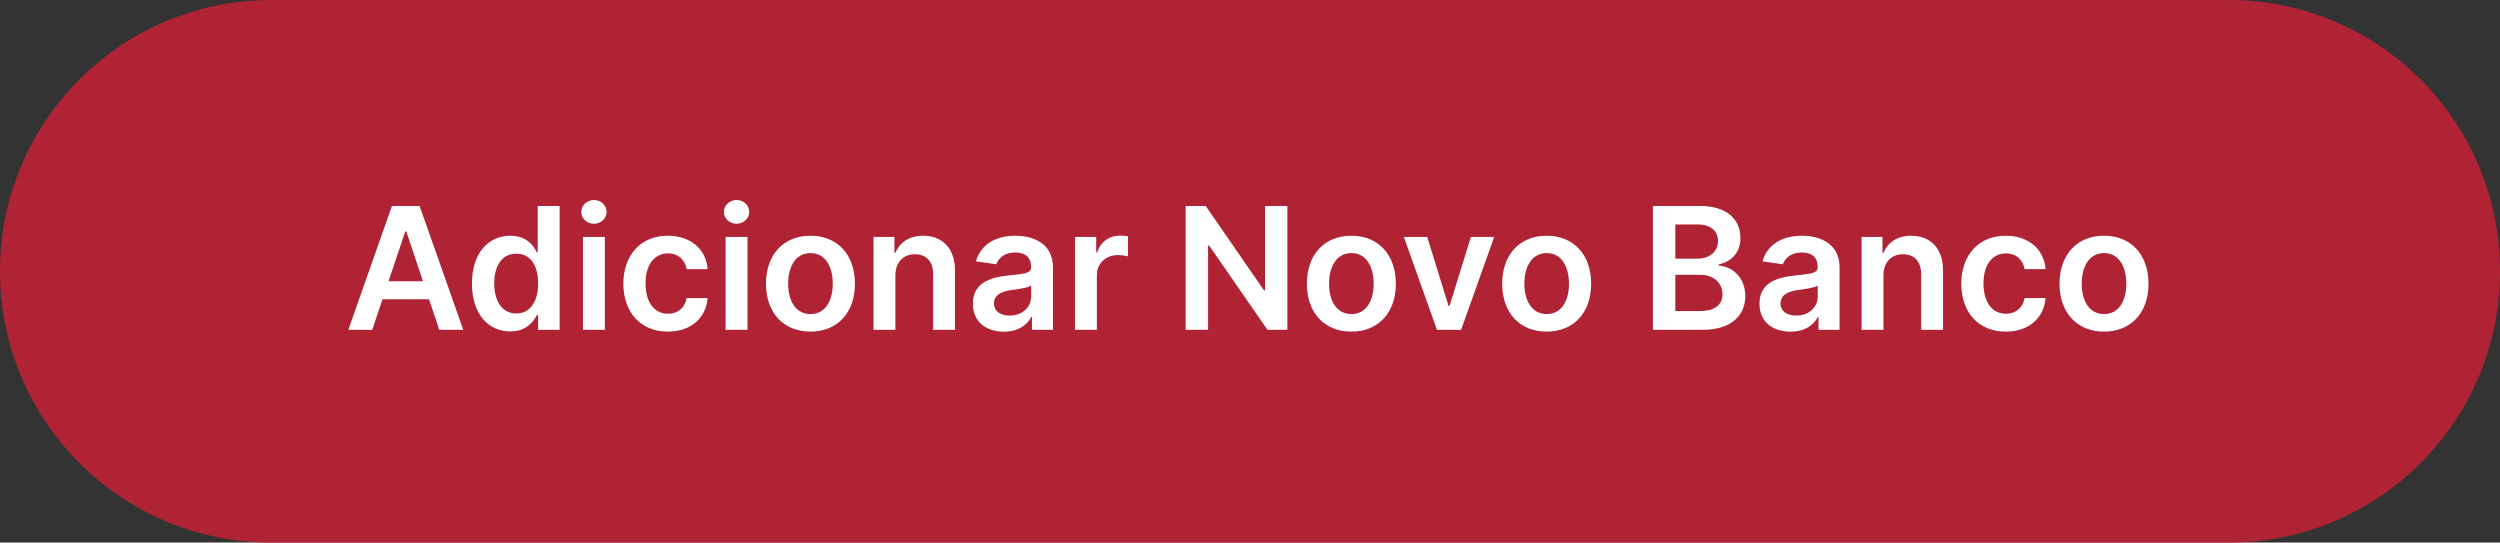 <svg width="235" height="51" viewBox="0 0 235 51" fill="none" xmlns="http://www.w3.org/2000/svg">
<rect x="0" y="0" width="235" height="51" fill="#333333" stroke="none"/>
<path d="M0 25.5C0 11.417 11.417 0 25.5 0H209.5C223.583 0 235 11.417 235 25.5V25.5C235 39.583 223.583 51 209.5 51H25.5C11.417 51 0 39.583 0 25.5V25.5Z" fill="#B02334"/>
<path d="M34.994 31L35.954 28.131H40.329L41.295 31H43.545L39.443 19.364H36.84L32.744 31H34.994ZM36.522 26.438L38.096 21.75H38.187L39.761 26.438H36.522ZM47.959 31.153C49.459 31.153 50.136 30.261 50.459 29.625H50.584V31H52.607V19.364H50.545V23.716H50.459C50.147 23.085 49.505 22.159 47.965 22.159C45.948 22.159 44.363 23.739 44.363 26.648C44.363 29.523 45.903 31.153 47.959 31.153ZM48.533 29.466C47.175 29.466 46.459 28.273 46.459 26.636C46.459 25.011 47.164 23.847 48.533 23.847C49.857 23.847 50.584 24.943 50.584 26.636C50.584 28.329 49.846 29.466 48.533 29.466ZM54.799 31H56.856V22.273H54.799V31ZM55.833 21.034C56.486 21.034 57.021 20.534 57.021 19.921C57.021 19.301 56.486 18.801 55.833 18.801C55.174 18.801 54.64 19.301 54.64 19.921C54.64 20.534 55.174 21.034 55.833 21.034ZM62.778 31.171C64.971 31.171 66.369 29.869 66.516 28.017H64.55C64.374 28.954 63.698 29.494 62.795 29.494C61.511 29.494 60.681 28.421 60.681 26.636C60.681 24.875 61.528 23.818 62.795 23.818C63.783 23.818 64.391 24.454 64.55 25.296H66.516C66.374 23.403 64.897 22.159 62.766 22.159C60.209 22.159 58.596 24.006 58.596 26.671C58.596 29.312 60.17 31.171 62.778 31.171ZM68.205 31H70.262V22.273H68.205V31ZM69.239 21.034C69.893 21.034 70.427 20.534 70.427 19.921C70.427 19.301 69.893 18.801 69.239 18.801C68.58 18.801 68.046 19.301 68.046 19.921C68.046 20.534 68.58 21.034 69.239 21.034ZM76.184 31.171C78.741 31.171 80.366 29.369 80.366 26.671C80.366 23.966 78.741 22.159 76.184 22.159C73.627 22.159 72.002 23.966 72.002 26.671C72.002 29.369 73.627 31.171 76.184 31.171ZM76.195 29.523C74.781 29.523 74.087 28.261 74.087 26.665C74.087 25.068 74.781 23.79 76.195 23.79C77.587 23.79 78.281 25.068 78.281 26.665C78.281 28.261 77.587 29.523 76.195 29.523ZM84.168 25.886C84.168 24.625 84.93 23.898 86.015 23.898C87.077 23.898 87.714 24.597 87.714 25.761V31H89.771V25.443C89.776 23.352 88.583 22.159 86.782 22.159C85.475 22.159 84.577 22.784 84.18 23.756H84.077V22.273H82.112V31H84.168V25.886ZM94.373 31.176C95.742 31.176 96.56 30.534 96.935 29.801H97.004V31H98.981V25.159C98.981 22.852 97.1 22.159 95.435 22.159C93.6 22.159 92.191 22.977 91.737 24.568L93.657 24.841C93.862 24.244 94.441 23.733 95.447 23.733C96.401 23.733 96.924 24.222 96.924 25.079V25.114C96.924 25.704 96.305 25.733 94.765 25.898C93.072 26.079 91.452 26.585 91.452 28.551C91.452 30.267 92.708 31.176 94.373 31.176ZM94.907 29.665C94.049 29.665 93.435 29.273 93.435 28.517C93.435 27.727 94.123 27.398 95.043 27.267C95.583 27.193 96.663 27.057 96.93 26.841V27.869C96.93 28.841 96.146 29.665 94.907 29.665ZM101.049 31H103.106V25.869C103.106 24.761 103.941 23.977 105.072 23.977C105.418 23.977 105.85 24.04 106.026 24.097V22.204C105.839 22.171 105.515 22.148 105.288 22.148C104.288 22.148 103.452 22.716 103.134 23.727H103.043V22.273H101.049V31ZM121.015 19.364H118.918V27.296H118.816L113.339 19.364H111.452V31H113.56V23.074H113.657L119.14 31H121.015V19.364ZM127.028 31.171C129.585 31.171 131.21 29.369 131.21 26.671C131.21 23.966 129.585 22.159 127.028 22.159C124.471 22.159 122.846 23.966 122.846 26.671C122.846 29.369 124.471 31.171 127.028 31.171ZM127.039 29.523C125.624 29.523 124.931 28.261 124.931 26.665C124.931 25.068 125.624 23.79 127.039 23.79C128.431 23.79 129.124 25.068 129.124 26.665C129.124 28.261 128.431 29.523 127.039 29.523ZM140.454 22.273H138.266L136.255 28.756H136.164L134.158 22.273H131.965L135.073 31H137.346L140.454 22.273ZM145.387 31.171C147.944 31.171 149.569 29.369 149.569 26.671C149.569 23.966 147.944 22.159 145.387 22.159C142.83 22.159 141.205 23.966 141.205 26.671C141.205 29.369 142.83 31.171 145.387 31.171ZM145.398 29.523C143.984 29.523 143.29 28.261 143.29 26.665C143.29 25.068 143.984 23.79 145.398 23.79C146.79 23.79 147.484 25.068 147.484 26.665C147.484 28.261 146.79 29.523 145.398 29.523ZM155.374 31H160.085C162.749 31 164.056 29.642 164.056 27.829C164.056 26.068 162.806 25.034 161.567 24.972V24.858C162.704 24.591 163.602 23.796 163.602 22.381C163.602 20.648 162.352 19.364 159.829 19.364H155.374V31ZM157.482 29.239V25.829H159.806C161.107 25.829 161.914 26.625 161.914 27.665C161.914 28.591 161.278 29.239 159.749 29.239H157.482ZM157.482 24.312V21.102H159.613C160.852 21.102 161.494 21.756 161.494 22.653C161.494 23.676 160.664 24.312 159.567 24.312H157.482ZM168.31 31.176C169.68 31.176 170.498 30.534 170.873 29.801H170.941V31H172.918V25.159C172.918 22.852 171.038 22.159 169.373 22.159C167.538 22.159 166.129 22.977 165.674 24.568L167.594 24.841C167.799 24.244 168.379 23.733 169.384 23.733C170.339 23.733 170.862 24.222 170.862 25.079V25.114C170.862 25.704 170.242 25.733 168.702 25.898C167.009 26.079 165.39 26.585 165.39 28.551C165.39 30.267 166.646 31.176 168.31 31.176ZM168.844 29.665C167.987 29.665 167.373 29.273 167.373 28.517C167.373 27.727 168.06 27.398 168.981 27.267C169.521 27.193 170.6 27.057 170.867 26.841V27.869C170.867 28.841 170.083 29.665 168.844 29.665ZM177.043 25.886C177.043 24.625 177.805 23.898 178.89 23.898C179.952 23.898 180.589 24.597 180.589 25.761V31H182.646V25.443C182.651 23.352 181.458 22.159 179.657 22.159C178.35 22.159 177.452 22.784 177.055 23.756H176.952V22.273H174.987V31H177.043V25.886ZM188.543 31.171C190.737 31.171 192.134 29.869 192.282 28.017H190.316C190.14 28.954 189.464 29.494 188.56 29.494C187.276 29.494 186.447 28.421 186.447 26.636C186.447 24.875 187.293 23.818 188.56 23.818C189.549 23.818 190.157 24.454 190.316 25.296H192.282C192.14 23.403 190.663 22.159 188.532 22.159C185.975 22.159 184.362 24.006 184.362 26.671C184.362 29.312 185.935 31.171 188.543 31.171ZM197.778 31.171C200.335 31.171 201.96 29.369 201.96 26.671C201.96 23.966 200.335 22.159 197.778 22.159C195.221 22.159 193.596 23.966 193.596 26.671C193.596 29.369 195.221 31.171 197.778 31.171ZM197.789 29.523C196.374 29.523 195.681 28.261 195.681 26.665C195.681 25.068 196.374 23.79 197.789 23.79C199.181 23.79 199.874 25.068 199.874 26.665C199.874 28.261 199.181 29.523 197.789 29.523Z" fill="white"/>
</svg>
